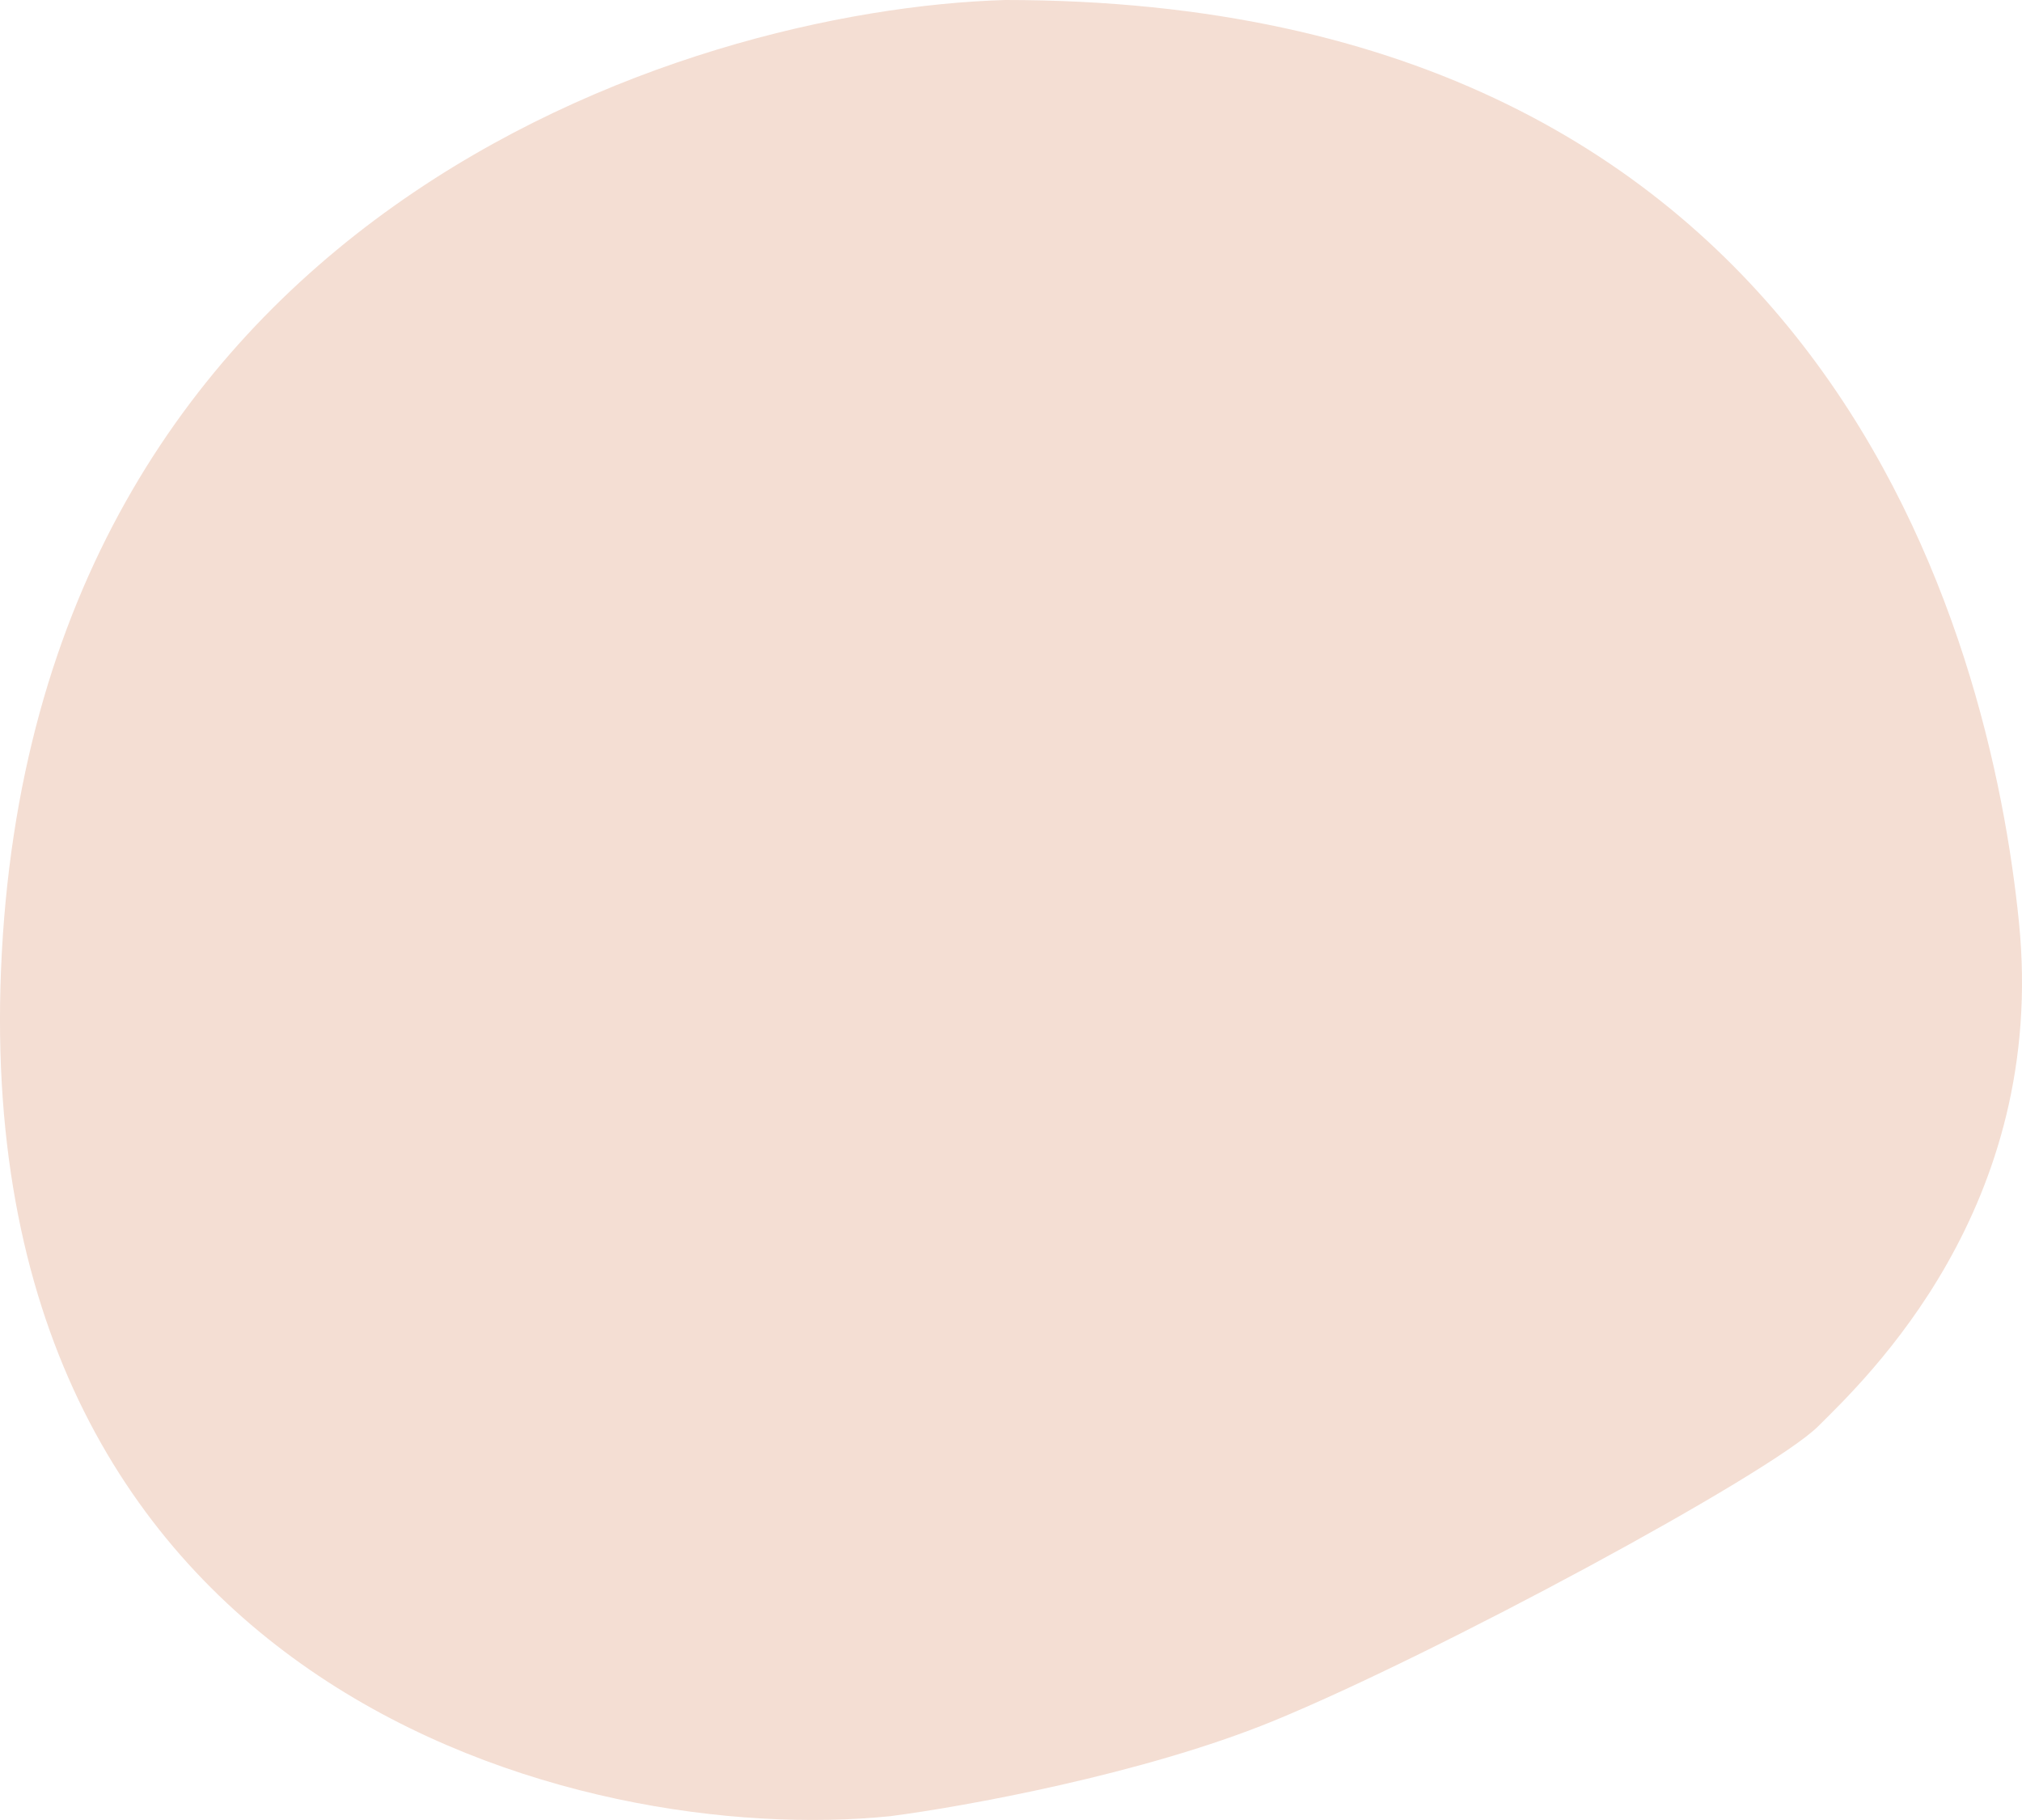 <svg width="30" height="27" viewBox="0 0 30 27" fill="none" xmlns="http://www.w3.org/2000/svg">
<path d="M0.015 14.389C0.469 3.216 10.137 0.141 14.914 0C27.117 0 29.529 9.451 29.955 13.683C30.38 17.915 27.684 20.454 26.975 21.16C26.265 21.865 21.299 24.545 18.887 25.533C16.957 26.323 14.299 26.802 13.211 26.943C8.623 27.413 -0.421 25.109 0.015 14.389Z" fill="#F4DED3"/>
</svg>
